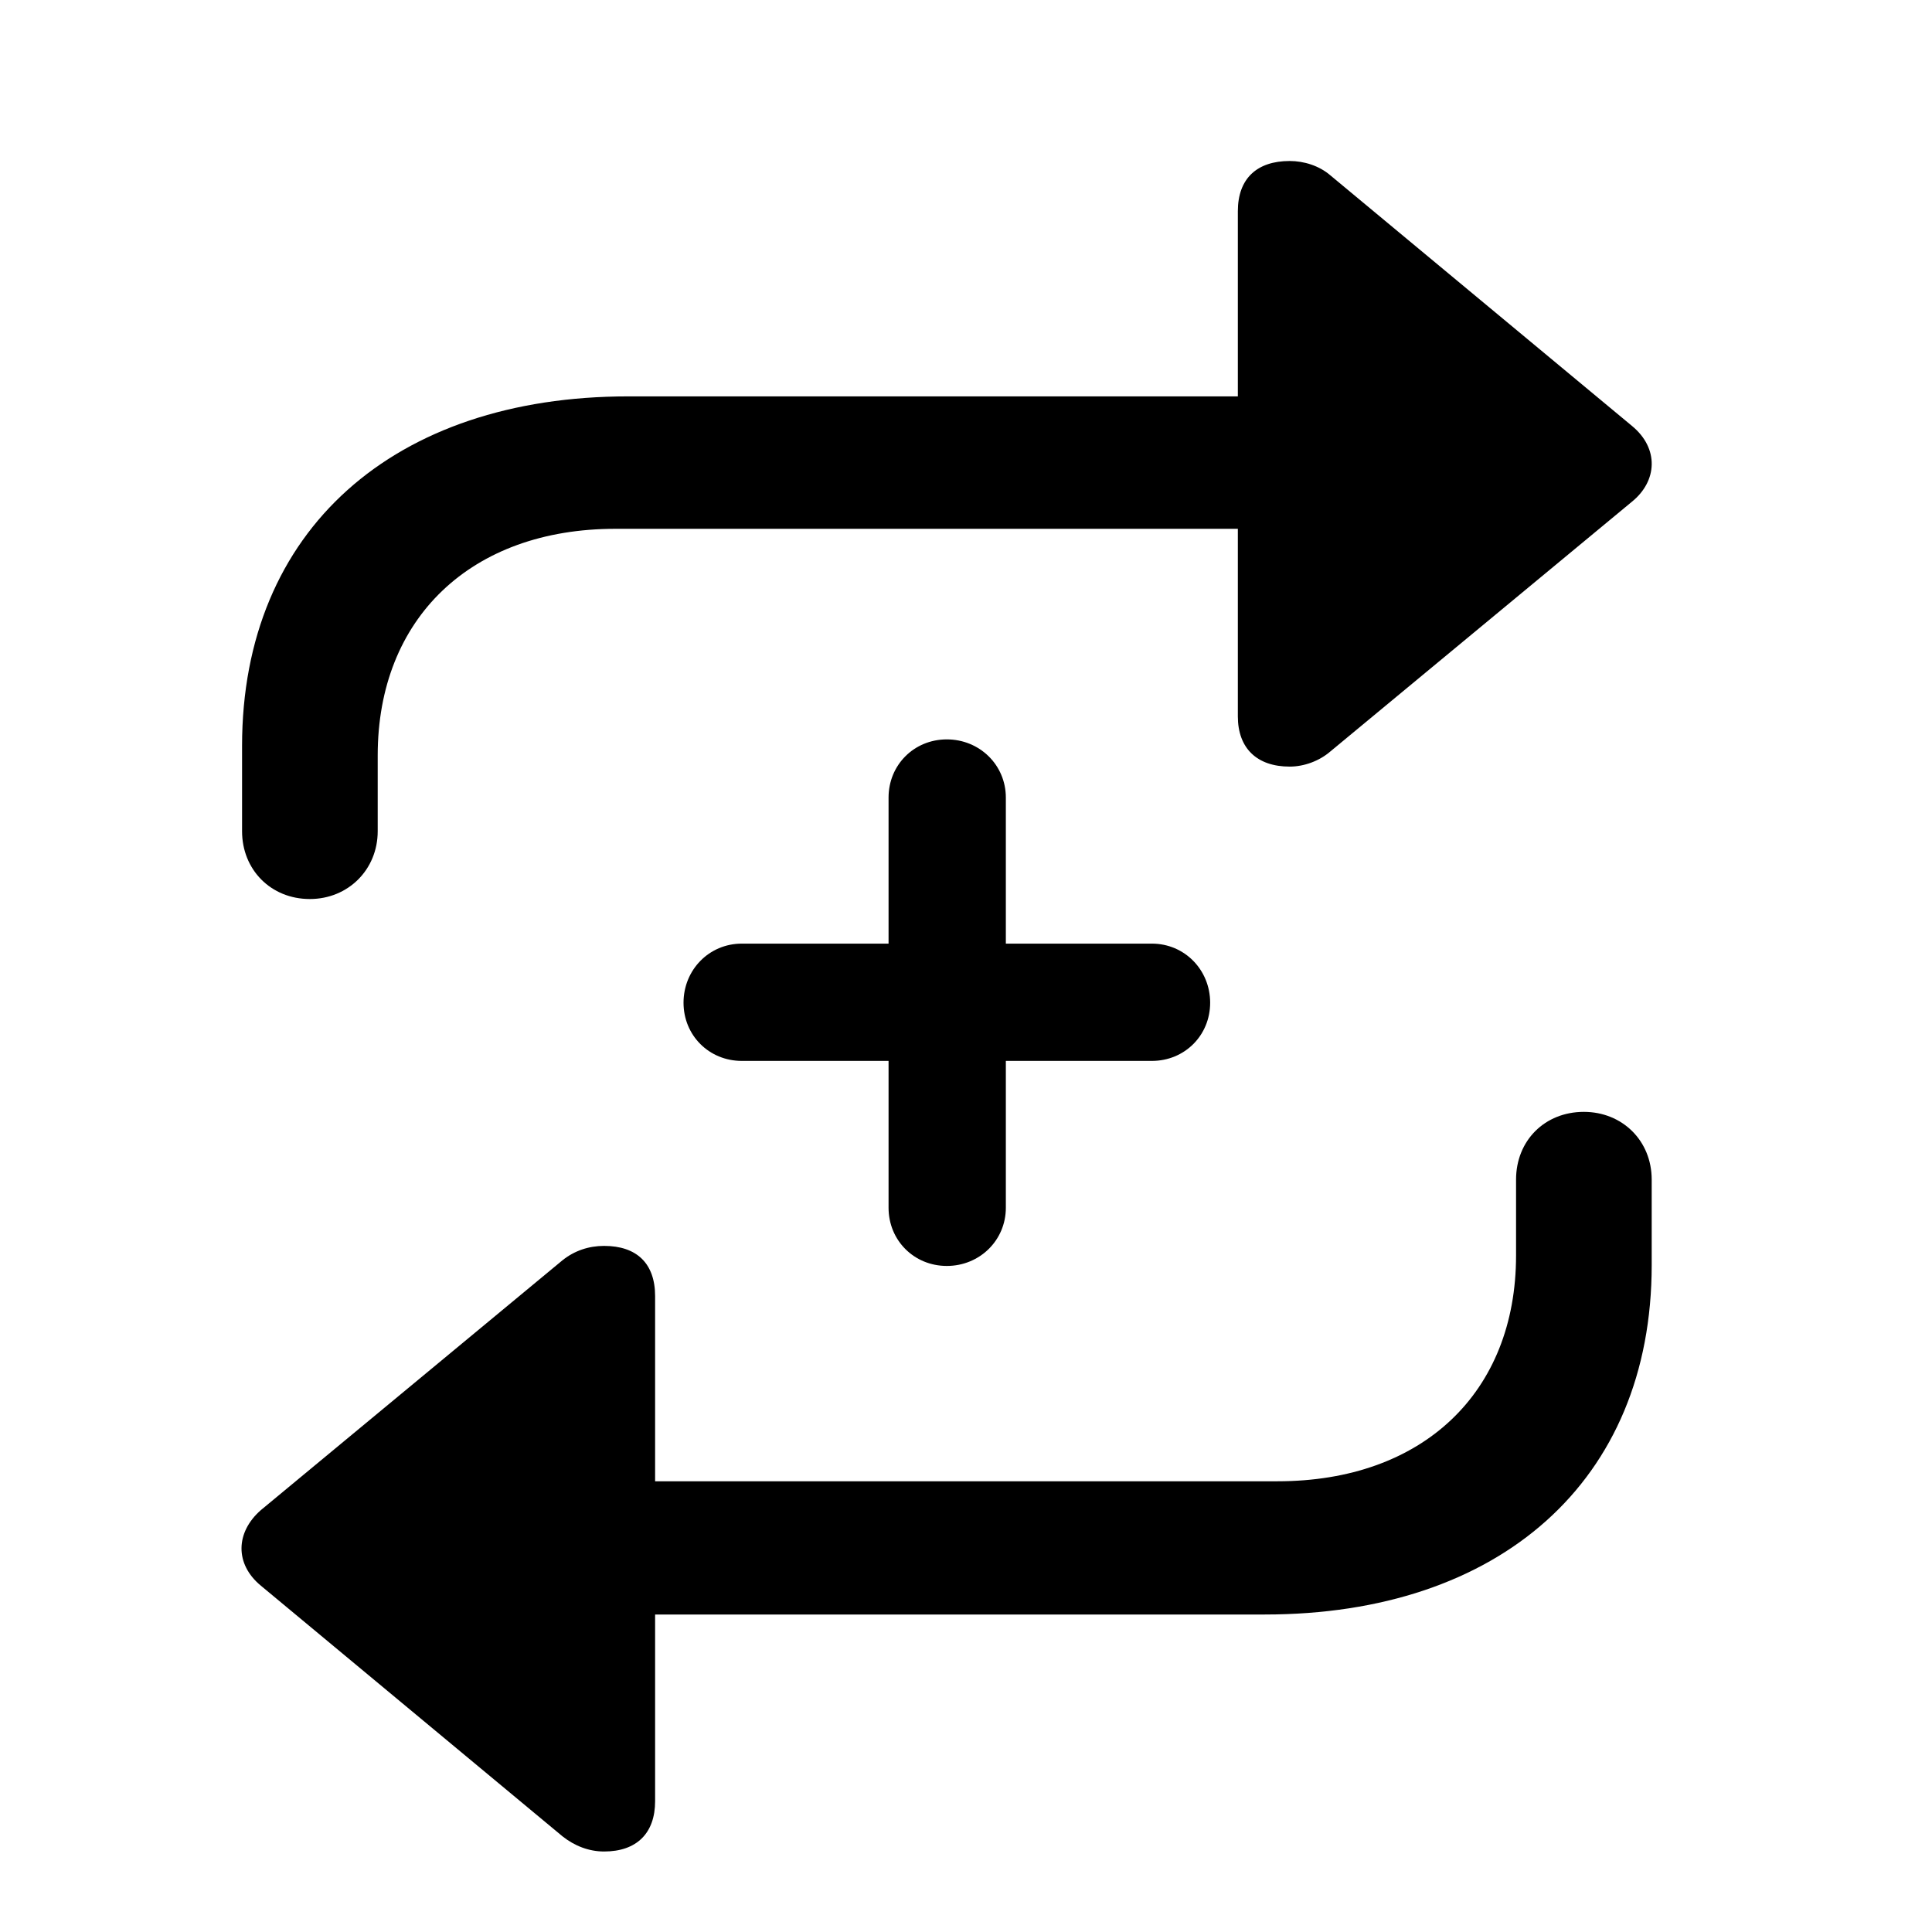 <svg width="24" height="24" viewBox="0 0 24 24" fill="none" xmlns="http://www.w3.org/2000/svg">
<path d="M9.215 13.179C8.808 13.179 8.491 12.862 8.491 12.456C8.491 12.049 8.808 11.722 9.215 11.722H11.038V9.908C11.038 9.502 11.355 9.185 11.762 9.185C12.168 9.185 12.495 9.502 12.495 9.908V11.722H14.309C14.716 11.722 15.033 12.049 15.033 12.456C15.033 12.862 14.716 13.179 14.309 13.179H12.495V15.003C12.495 15.409 12.168 15.726 11.762 15.726C11.355 15.726 11.038 15.409 11.038 15.003V13.179H9.215Z" fill="black"/>
<path d="M19.675 13.812C19.19 13.812 18.833 14.168 18.833 14.654V15.596C18.833 17.3 17.673 18.401 15.869 18.401H8.138V16.101C8.138 15.695 7.91 15.477 7.504 15.477C7.315 15.477 7.137 15.536 6.988 15.655L3.242 18.758C2.924 19.035 2.915 19.431 3.242 19.699L6.988 22.812C7.137 22.93 7.315 23 7.504 23C7.91 23 8.138 22.772 8.138 22.375V20.056H15.711C18.625 20.056 20.518 18.401 20.518 15.715V14.654C20.518 14.168 20.151 13.812 19.675 13.812Z" fill="black"/>
<path d="M4.692 10.326C4.692 10.802 4.325 11.168 3.849 11.168C3.363 11.168 3.007 10.802 3.007 10.326V9.265C3.007 6.579 4.9 4.924 7.804 4.924H15.377V2.624C15.377 2.218 15.614 2 16.021 2C16.199 2 16.388 2.059 16.526 2.178L20.273 5.291C20.61 5.568 20.59 5.975 20.273 6.232L16.526 9.335C16.388 9.454 16.199 9.523 16.021 9.523C15.614 9.523 15.377 9.295 15.377 8.899V6.569H7.645C5.851 6.569 4.692 7.68 4.692 9.384V10.326Z" fill="black"/>
</svg>
